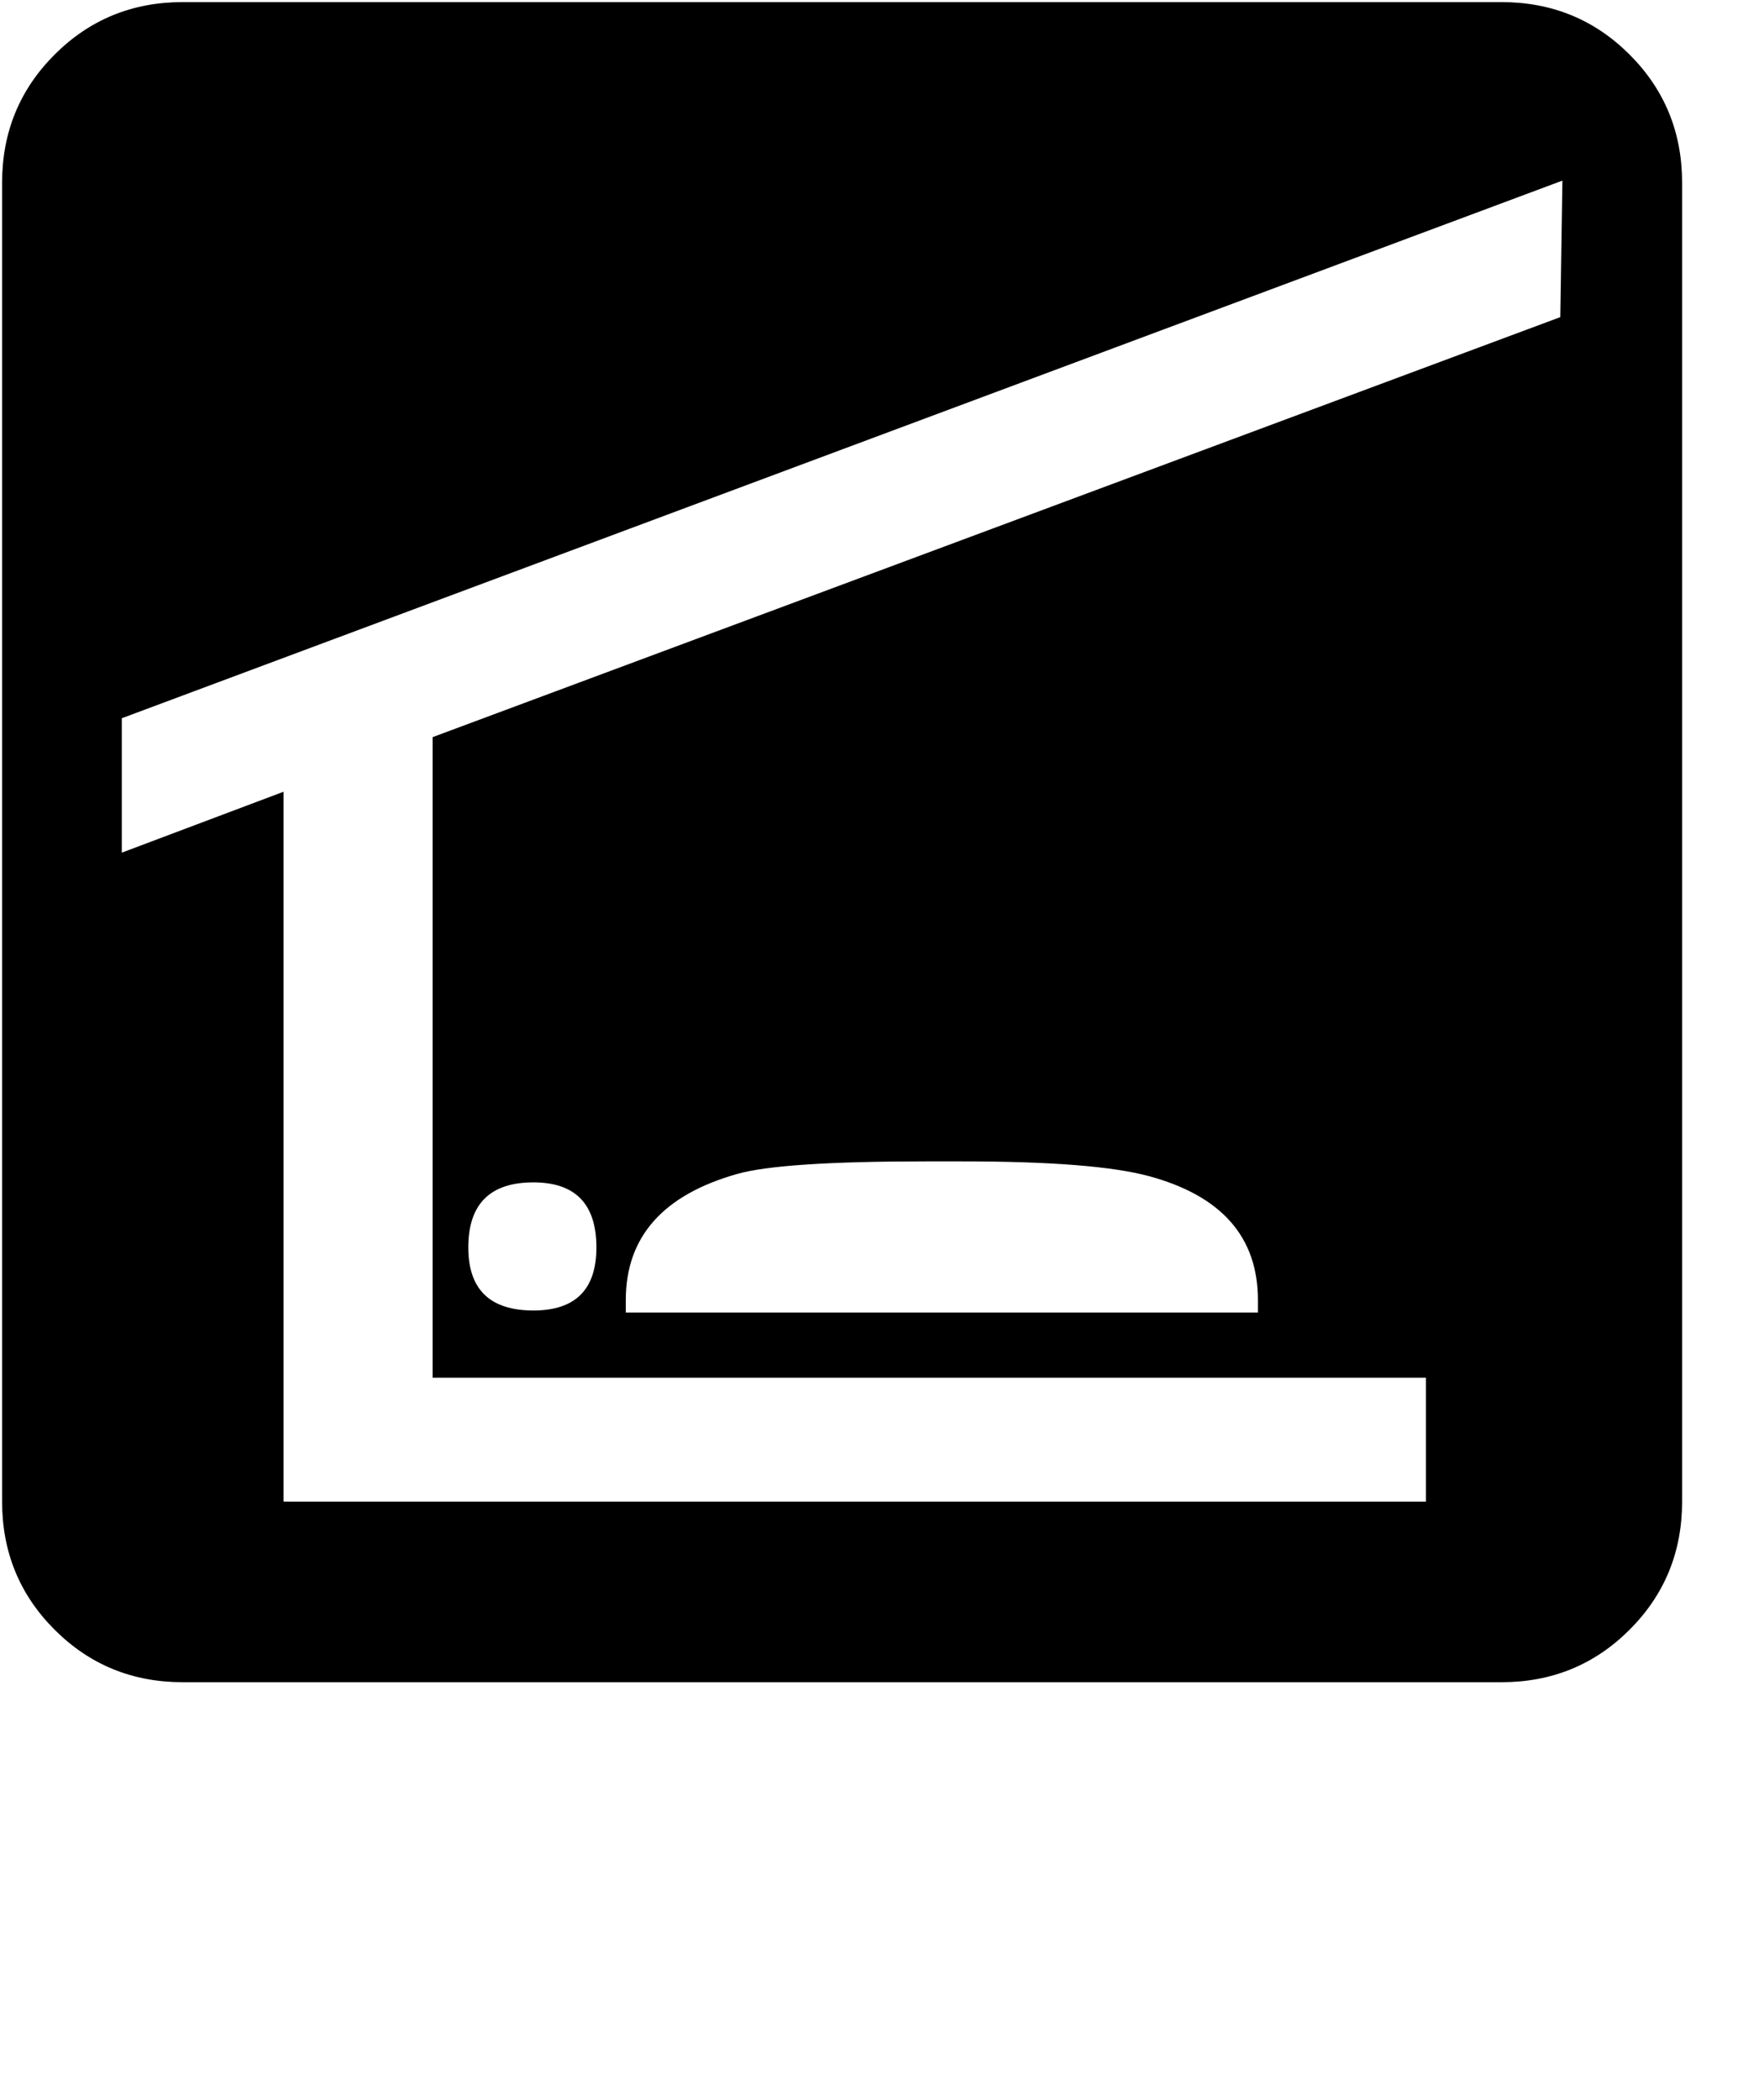 <?xml version="1.0" standalone="no"?>
<!DOCTYPE svg PUBLIC "-//W3C//DTD SVG 1.1//EN" "http://www.w3.org/Graphics/SVG/1.1/DTD/svg11.dtd" >
<svg xmlns="http://www.w3.org/2000/svg"
	xmlns:sodipodi="http://sodipodi.sourceforge.net/DTD/sodipodi-0.dtd"
	width="84"
	height="100"
	id="glyph_K"
	version="1.1">

<sodipodi:namedview>
	<sodipodi:guide orientation="0,1" position="0,19.8" id="baseline" />
</sodipodi:namedview>

<g id="K">
<path style="fill:#000000;stroke-width:0px" d="M80.1 71.5 Q80.1 75.1 77.6 77.6 Q75.1 80.1 71.5 80.1 C50.567 80.1 24.4 80.1 8.7 80.1 Q5.1 80.1 2.6 77.6 Q0.1 75.1 0.1 71.5 C0.1 50.567 0.1 24.4 0.1 8.7 Q0.1 5.1 2.6 2.6 Q5.1 0.1 8.7 0.1 C29.633 0.1 55.8 0.1 71.5 0.1 Q75.1 0.1 77.6 2.6 Q80.1 5.1 80.1 8.7 C80.1 29.633 80.1 55.8 80.1 71.5 zM74.4 8.6 C57.25 15 22.95 27.8 5.8 34.2 C5.8 35.8 5.8 39 5.8 40.6 C7.725 39.875 11.575 38.425 13.5 37.7 C13.5 46.15 13.5 63.05 13.5 71.5 C27.1 71.5 54.3 71.5 67.9 71.5 C67.9 70.025 67.9 67.075 67.9 65.6 C56.075 65.6 32.425 65.6 20.6 65.6 C20.6 57.975 20.6 42.725 20.6 35.1 C34.025 30.1 60.875 20.1 74.3 15.1 C74.325 13.475 74.375 10.225 74.4 8.6 zM59.9 62.5 C59.9 62.35 59.9 62.05 59.9 61.9 Q59.9 57.4 54.7 56 Q52.1 55.3 45.8 55.3 C45.233 55.3 44.525 55.3 44.1 55.3 Q37.2 55.3 35.1 55.9 Q29.8 57.4 29.8 61.9 C29.8 62.1 29.8 62.35 29.8 62.5 C37.325 62.5 52.375 62.5 59.9 62.5 zM28.4 59.4 Q28.4 56.3 25.4 56.3 Q22.3 56.3 22.3 59.4 Q22.3 62.4 25.4 62.4 Q28.4 62.4 28.4 59.4 z" id="path_K" />
</g>
</svg>